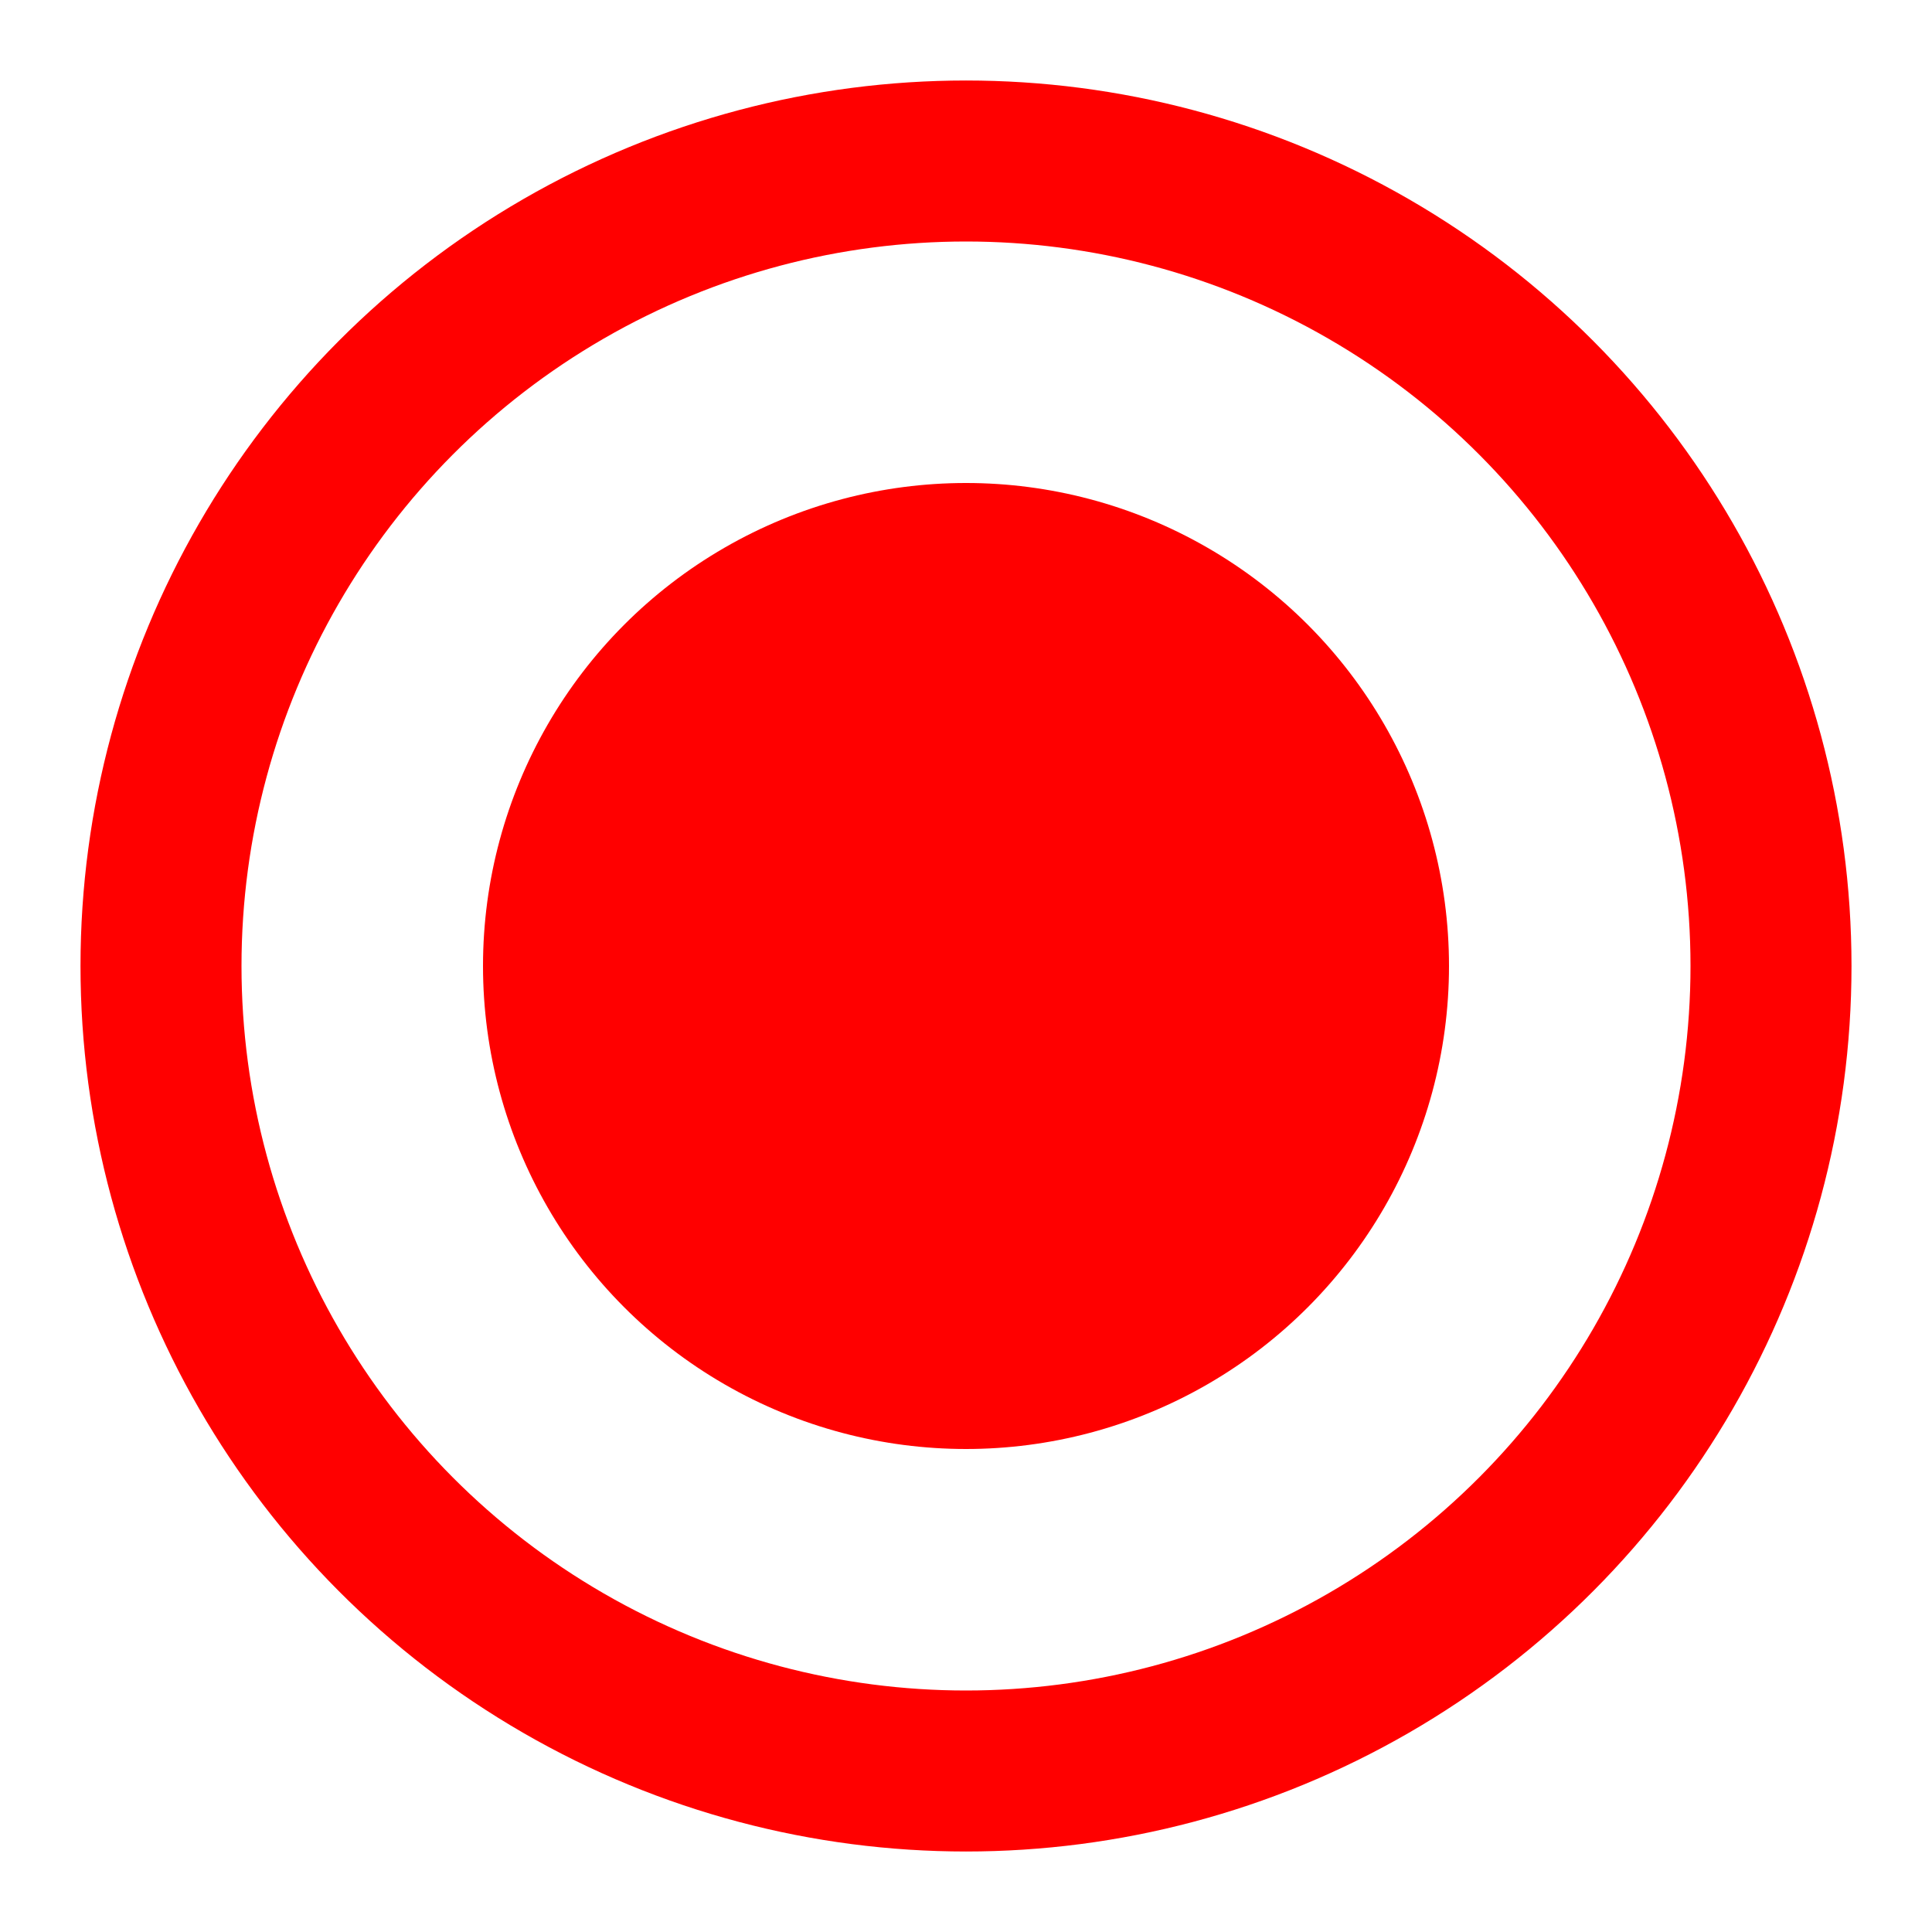 <?xml version="1.0" encoding="UTF-8"?>
<svg width="24" height="24" viewBox="0 0 24 24" fill="none" xmlns="http://www.w3.org/2000/svg">
    <circle cx="12" cy="12" r="10" stroke="#FF0000" stroke-width="2"/>
    <circle cx="12" cy="12" r="6" fill="#FF0000"/>
</svg> 